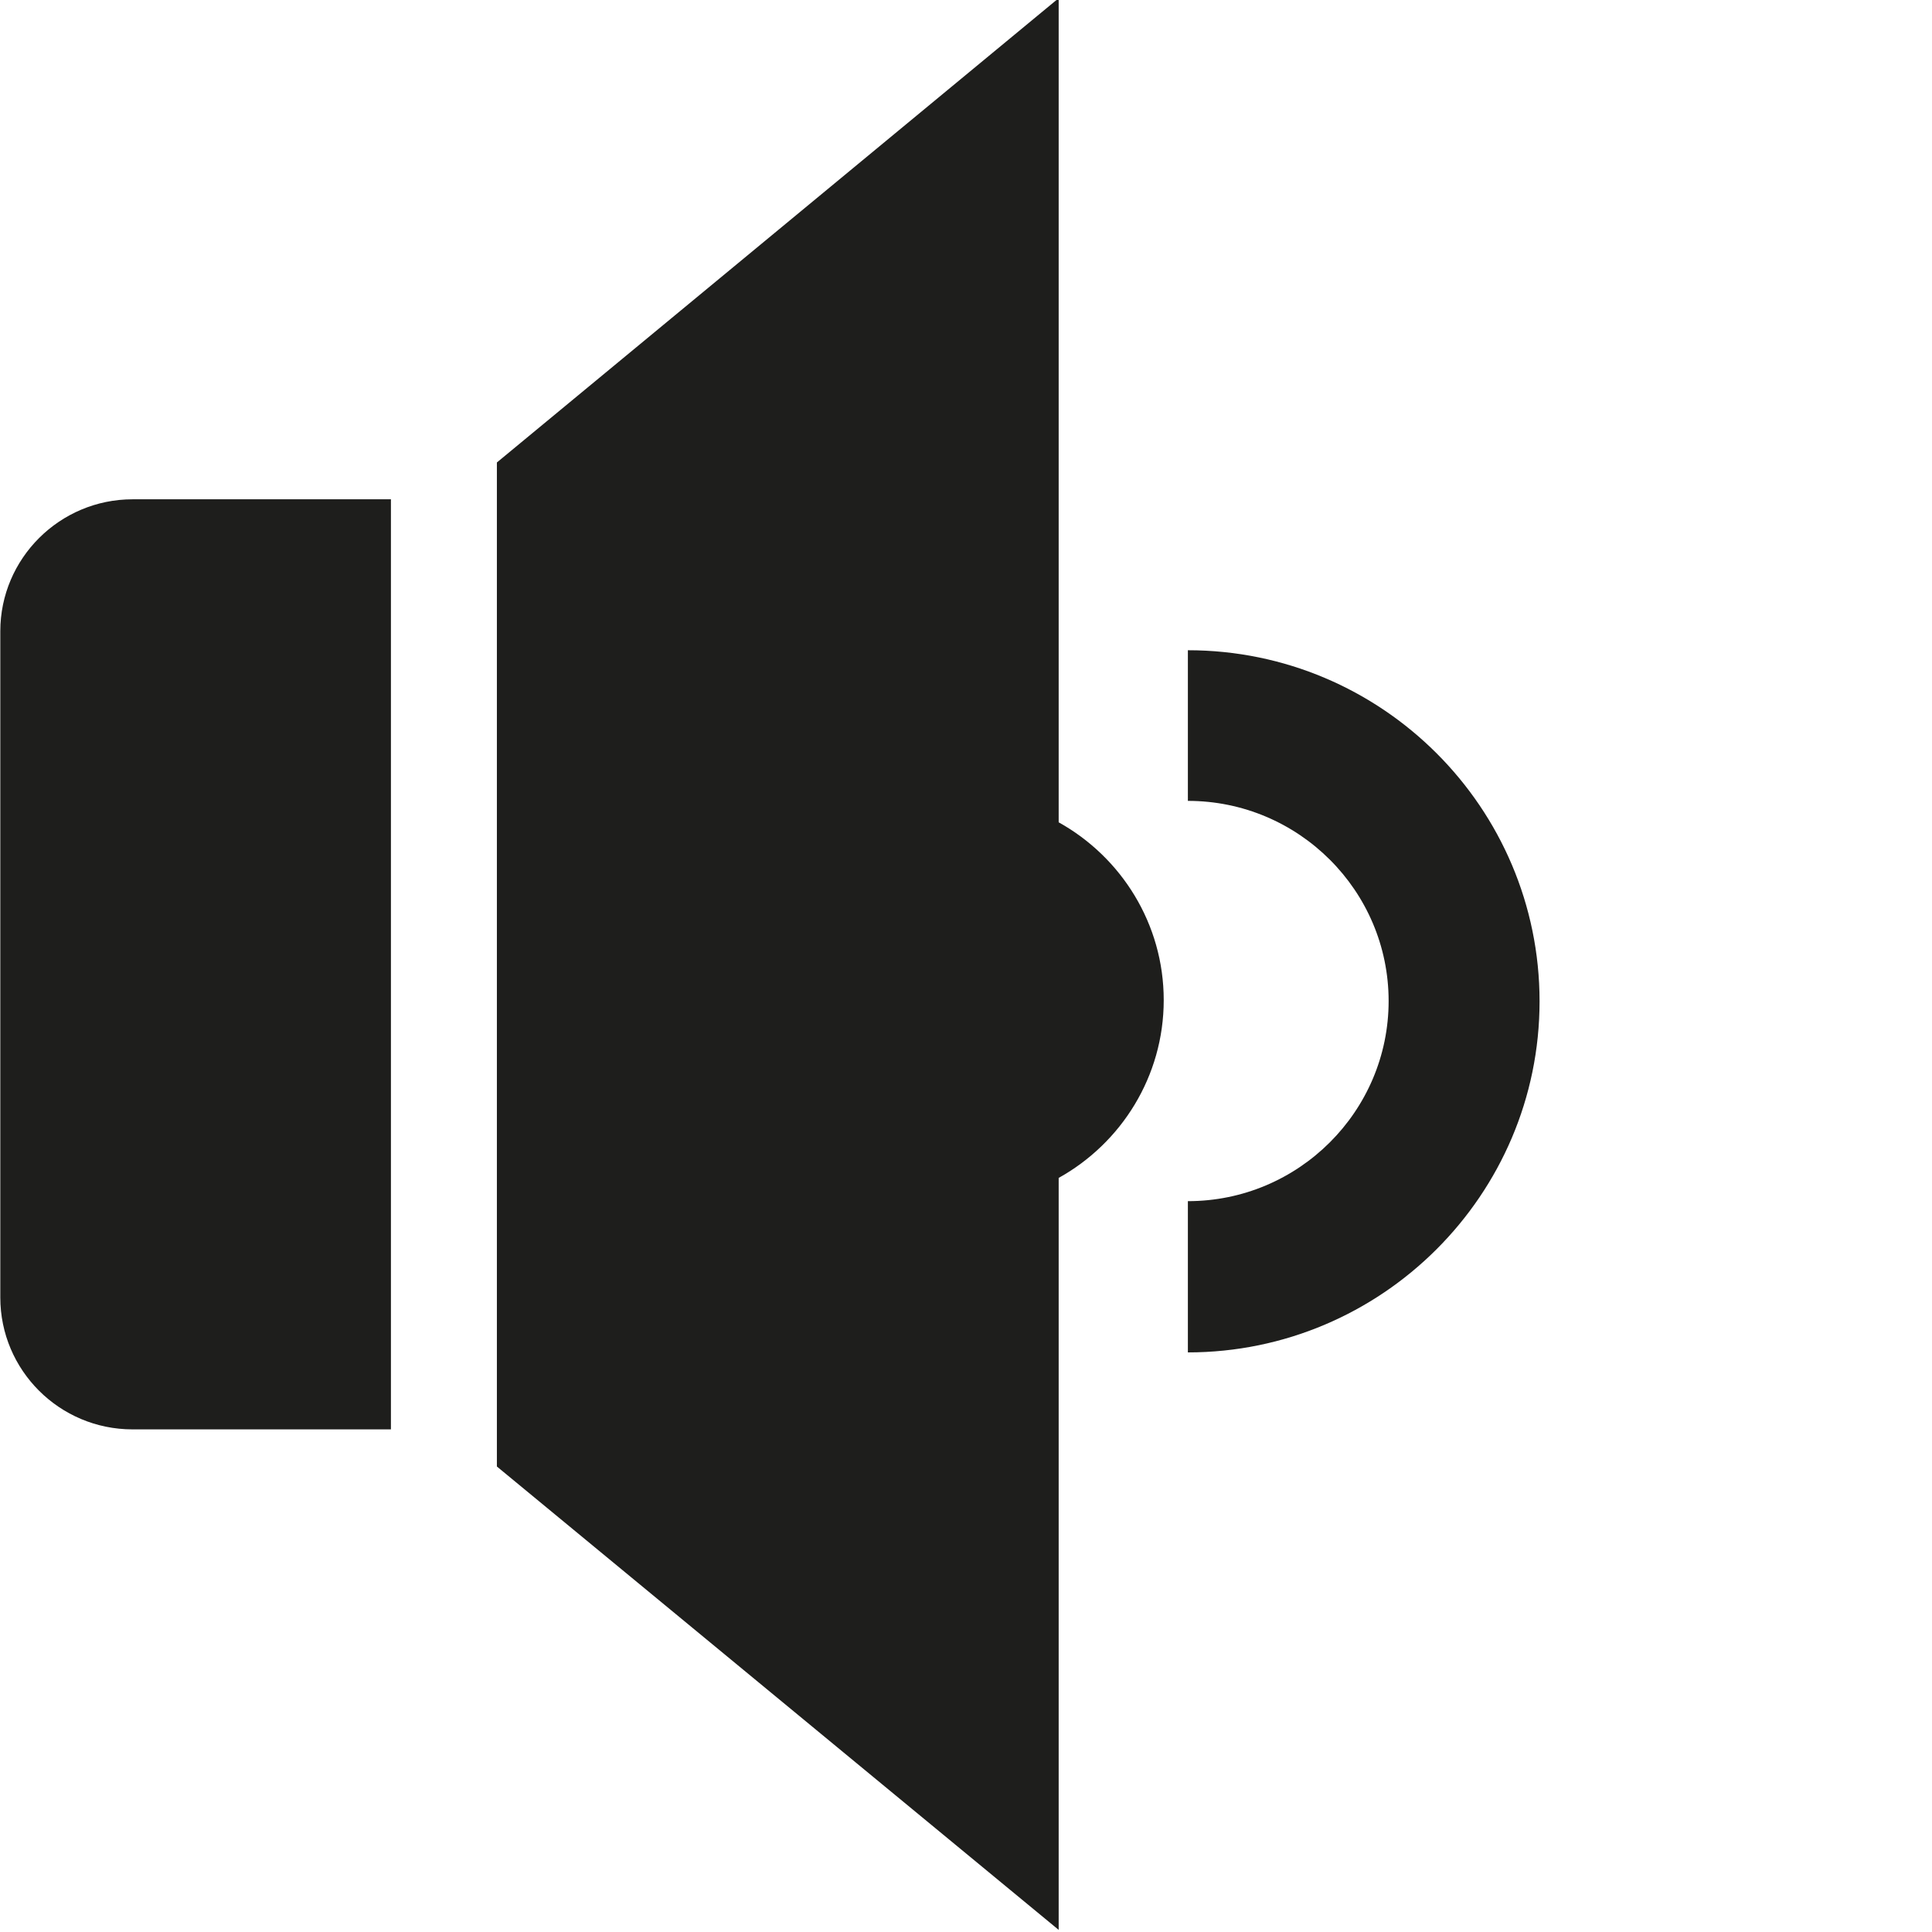 <svg viewBox="0 0 64 64" xmlns="http://www.w3.org/2000/svg">
  <path fill="#1e1e1c" d="M39.35 44.78v-4.99c3.67 0 6.65-2.98 6.65-6.63s-2.98-6.63-6.65-6.63v-4.99c6.43 0 11.65 5.22 11.65 11.63S45.77 44.8 39.35 44.8Zm-4.28-17.52V-.06L16.46 15.32v33.26l18.61 15.35V39.02c2.07-1.15 3.48-3.36 3.48-5.89s-1.41-4.74-3.48-5.89ZM.01 20.91v22.07c0 2.41 1.96 4.37 4.38 4.37h8.56V16.54H4.39c-2.41 0-4.38 1.96-4.38 4.37"/>
</svg>
